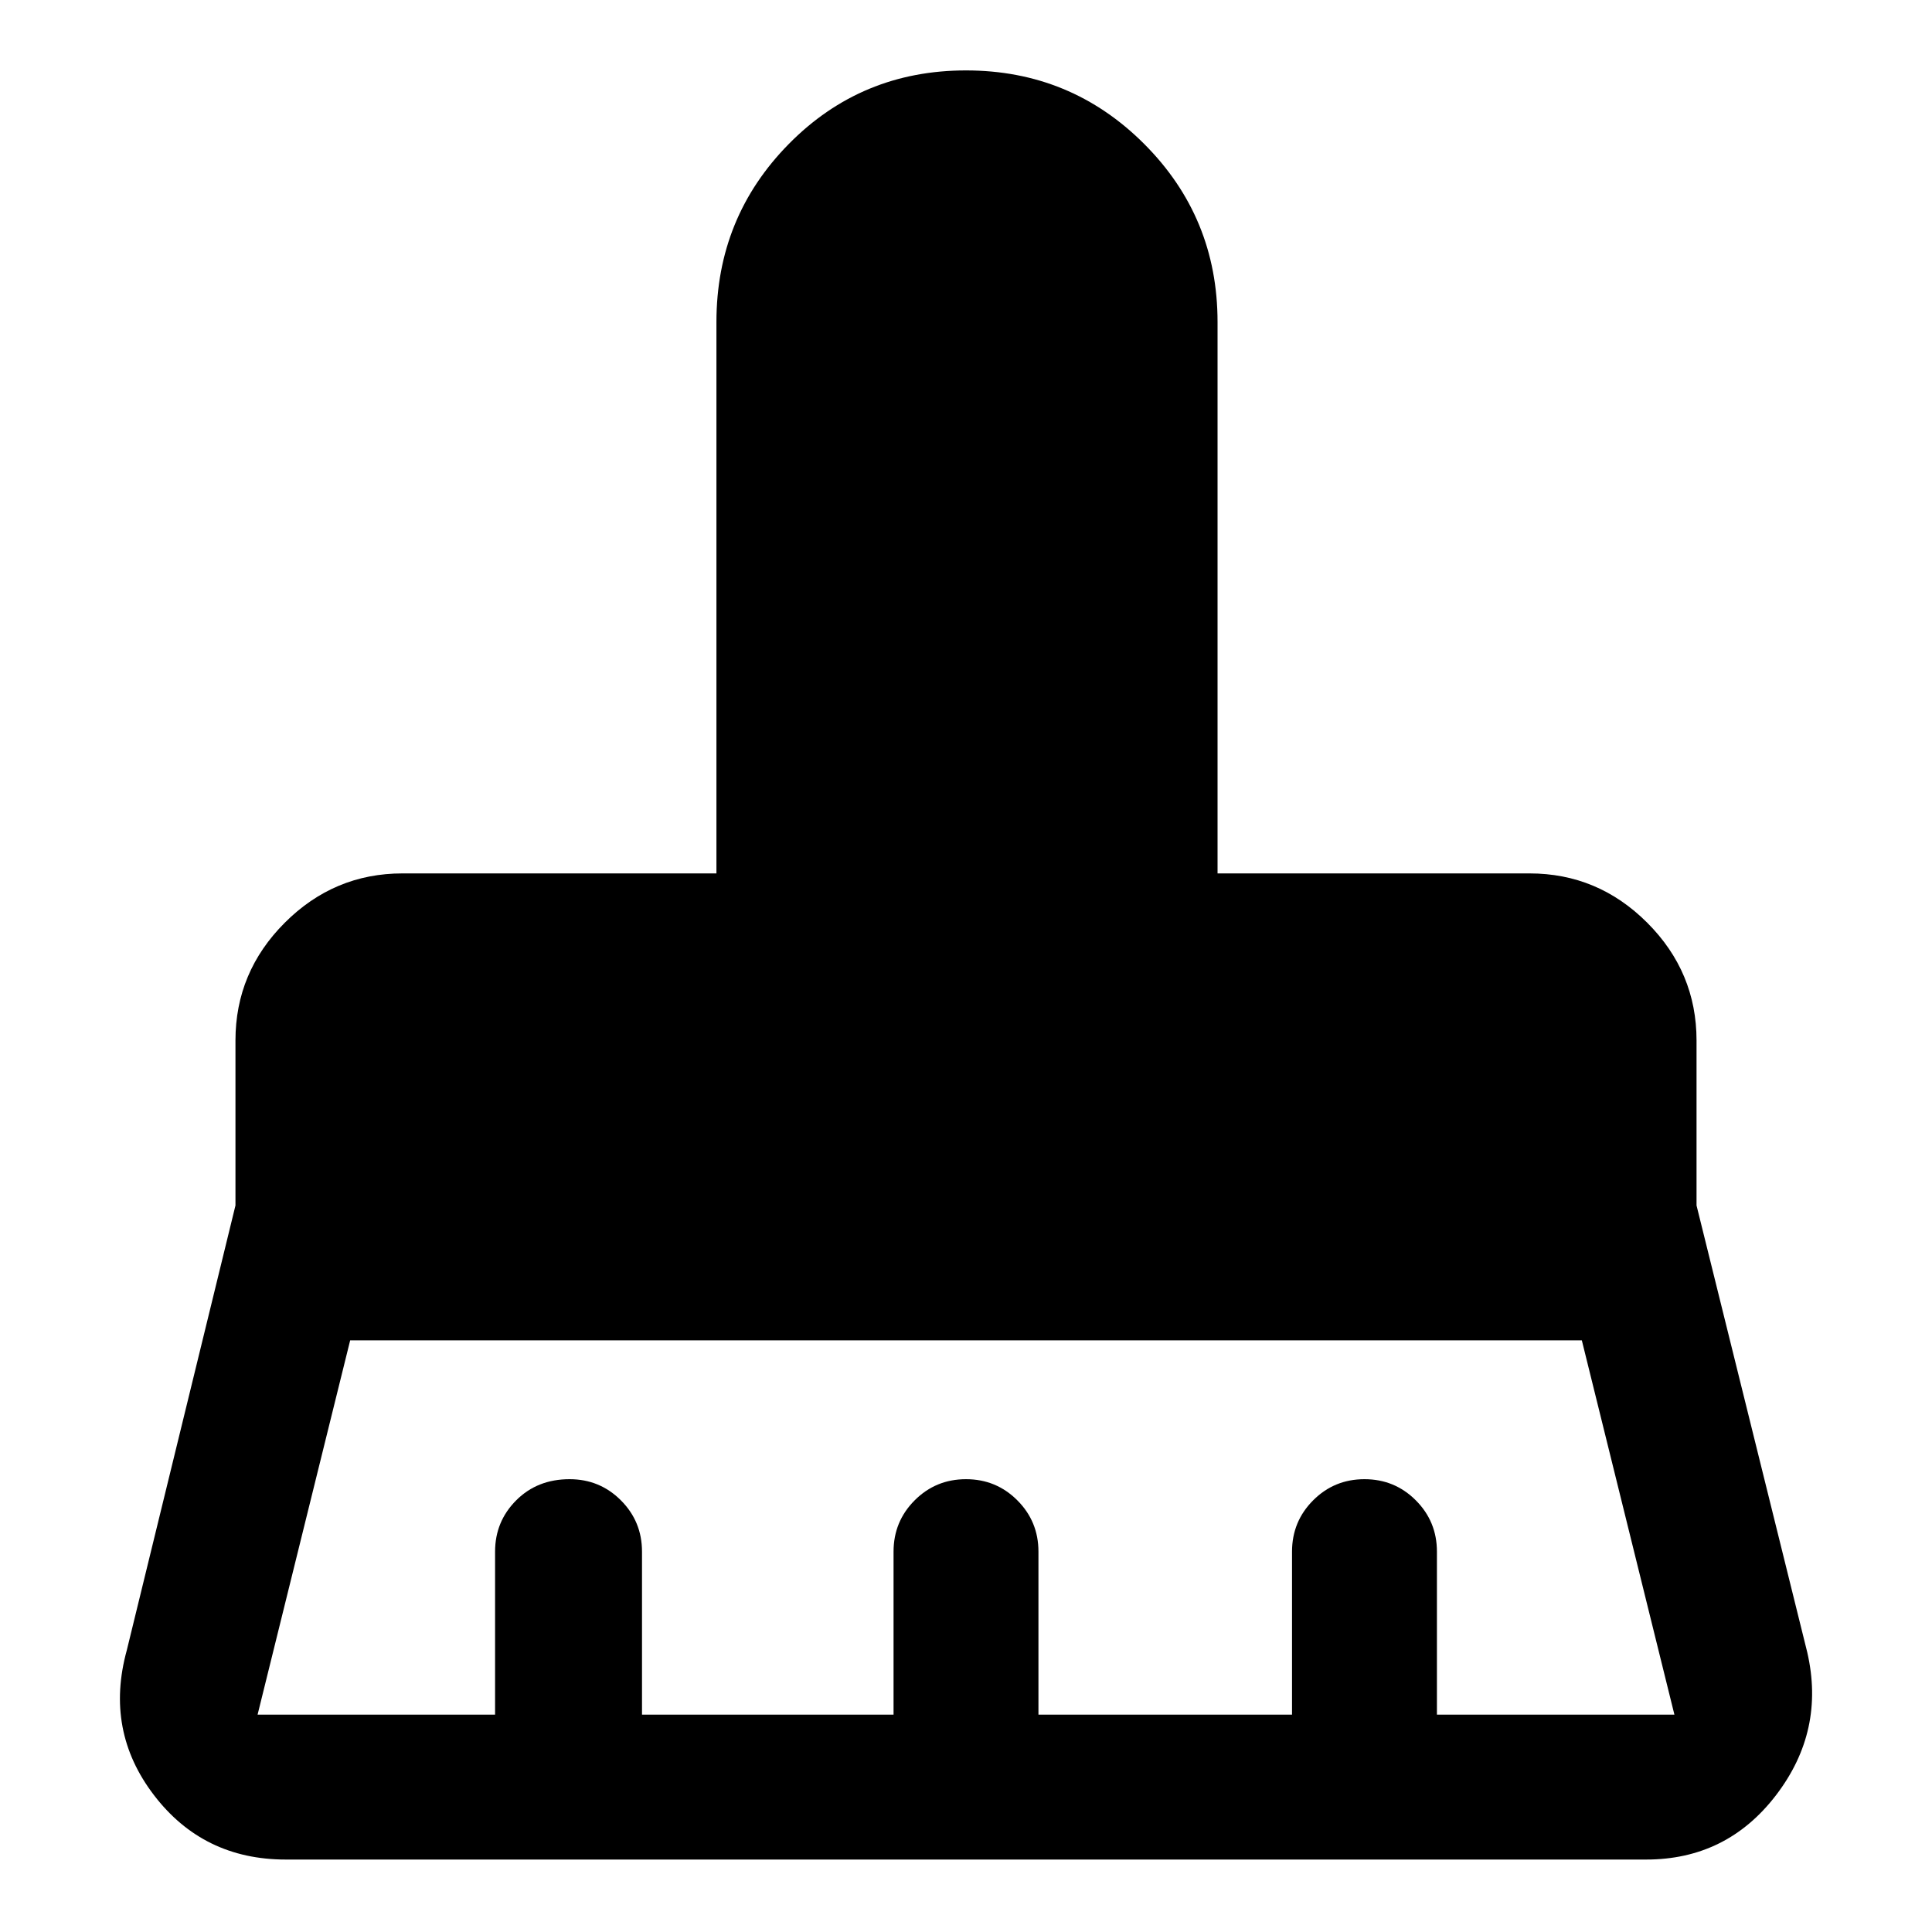<svg xmlns="http://www.w3.org/2000/svg" height="40" width="40"><path d="M5.333 35.5h4.917v-3.375q0-.625.438-1.063.437-.437 1.104-.437.625 0 1.062.437.438.438.438 1.063V35.5H18.5v-3.375q0-.625.438-1.063.437-.437 1.062-.437t1.062.437q.438.438.438 1.063V35.5h5.25v-3.375q0-.625.438-1.063.437-.437 1.062-.437t1.062.437q.438.438.438 1.063V35.5h4.917l-1.917-7.75H7.25L5.333 35.5Zm28.75 3H5.917q-1.709 0-2.729-1.333-1.021-1.334-.563-3l2.25-9.209v-3.416q0-1.417 1.021-2.438 1.021-1.021 2.437-1.021h6.5V6.667q0-2.167 1.5-3.688 1.5-1.521 3.667-1.521t3.688 1.521q1.52 1.521 1.52 3.688v11.416h6.459q1.416 0 2.437 1.021t1.021 2.438v3.416l2.292 9.25q.375 1.625-.646 2.959Q35.75 38.5 34.083 38.5Z"/></svg>
